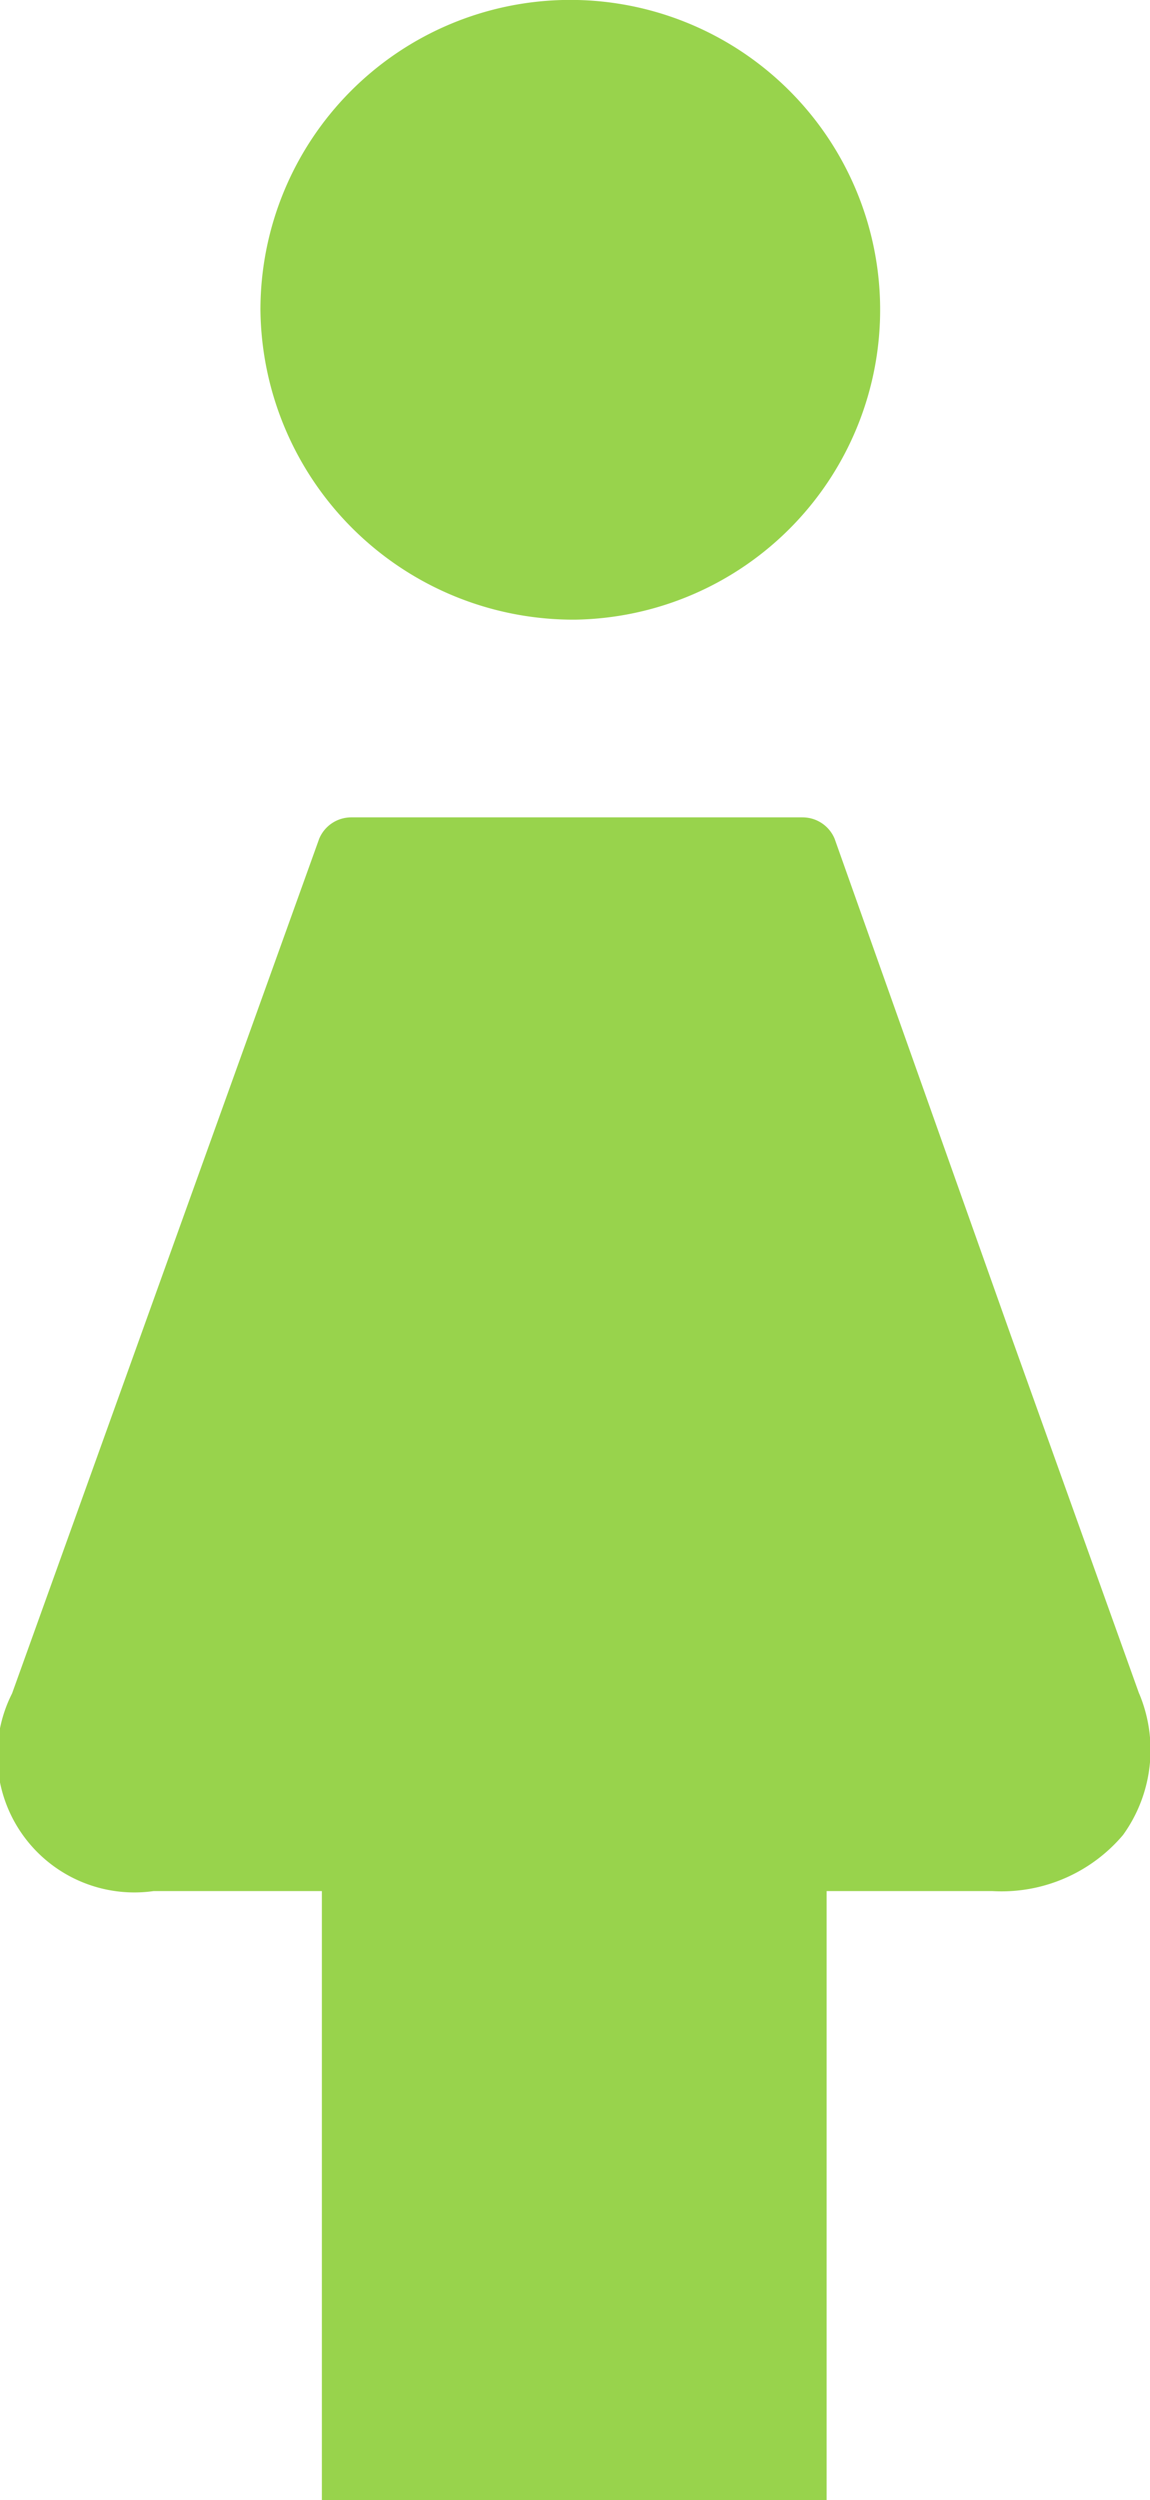 <svg xmlns="http://www.w3.org/2000/svg" width="17.225" height="37.442" viewBox="0 0 17.225 37.442">
  <defs>
    <style>
      .cls-1 {
        fill: #98d34c;
      }
    </style>
  </defs>
  <path id="路径_2090" data-name="路径 2090" class="cls-1" d="M299.935,42.048a4.641,4.641,0,1,0-4.72-4.64A4.687,4.687,0,0,0,299.935,42.048Zm8.44,16.081-1.92-5.36-2.64-7.44a.52.52,0,0,0-.48-.32h-6.76a.52.52,0,0,0-.48.32l-1.84,5.12-2.76,7.68a2.053,2.053,0,0,0,2.12,2.96h2.52v9.12h7.56v-9.12h2.48a2.383,2.383,0,0,0,1.96-.84A2.178,2.178,0,0,0,308.376,58.129Z" transform="translate(-291.314 -32.768)"/>
</svg>
